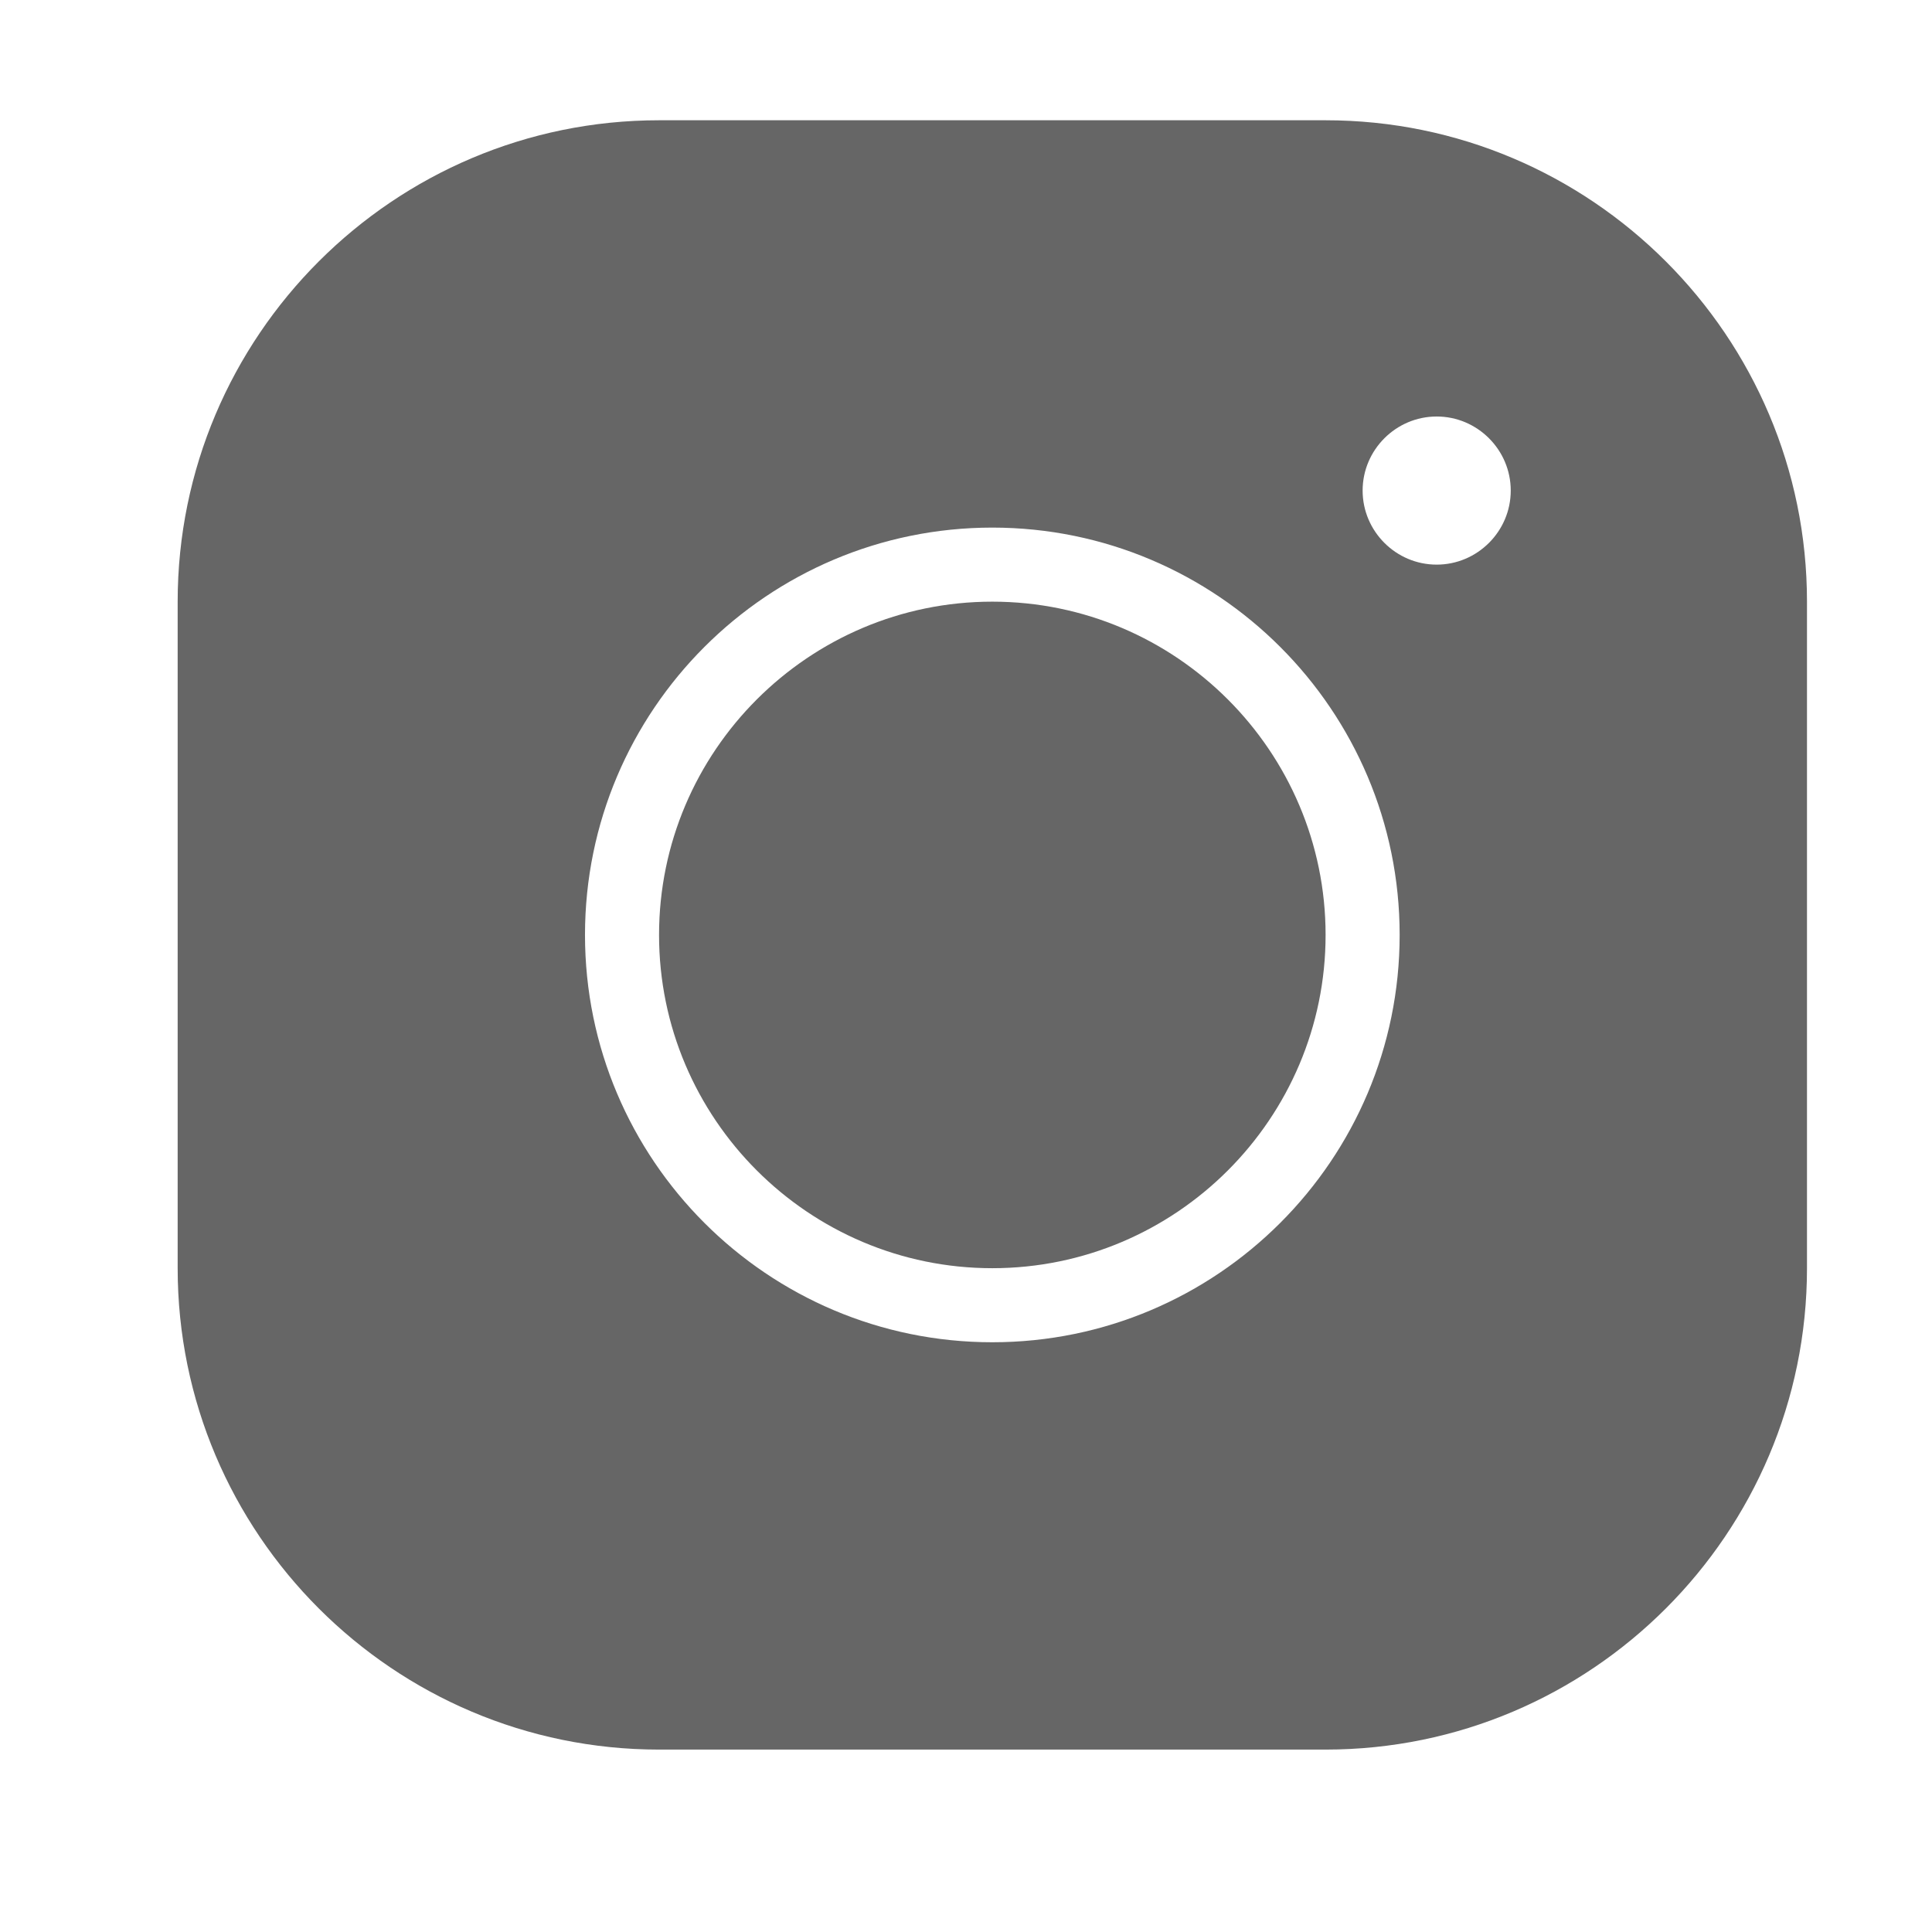 <svg width="24" height="24" viewBox="0 0 24 24" fill="none" xmlns="http://www.w3.org/2000/svg">
<path d="M8.187 1.494C4.889 1.494 2.207 4.176 2.207 7.474V15.754C2.207 19.052 4.889 21.734 8.187 21.734H16.467C19.765 21.734 22.447 19.052 22.447 15.754V7.474C22.447 4.176 19.765 1.494 16.467 1.494H8.187ZM17.847 5.174C18.353 5.174 18.767 5.588 18.767 6.094C18.767 6.6 18.353 7.014 17.847 7.014C17.341 7.014 16.927 6.6 16.927 6.094C16.927 5.588 17.341 5.174 17.847 5.174ZM12.327 6.554C15.119 6.554 17.387 8.822 17.387 11.614C17.387 14.406 15.119 16.674 12.327 16.674C9.535 16.674 7.267 14.406 7.267 11.614C7.267 8.822 9.535 6.554 12.327 6.554ZM12.327 7.474C10.045 7.474 8.187 9.333 8.187 11.614C8.187 13.896 10.045 15.754 12.327 15.754C14.609 15.754 16.467 13.896 16.467 11.614C16.467 9.333 14.609 7.474 12.327 7.474Z" fill="#666666"/>
</svg>
